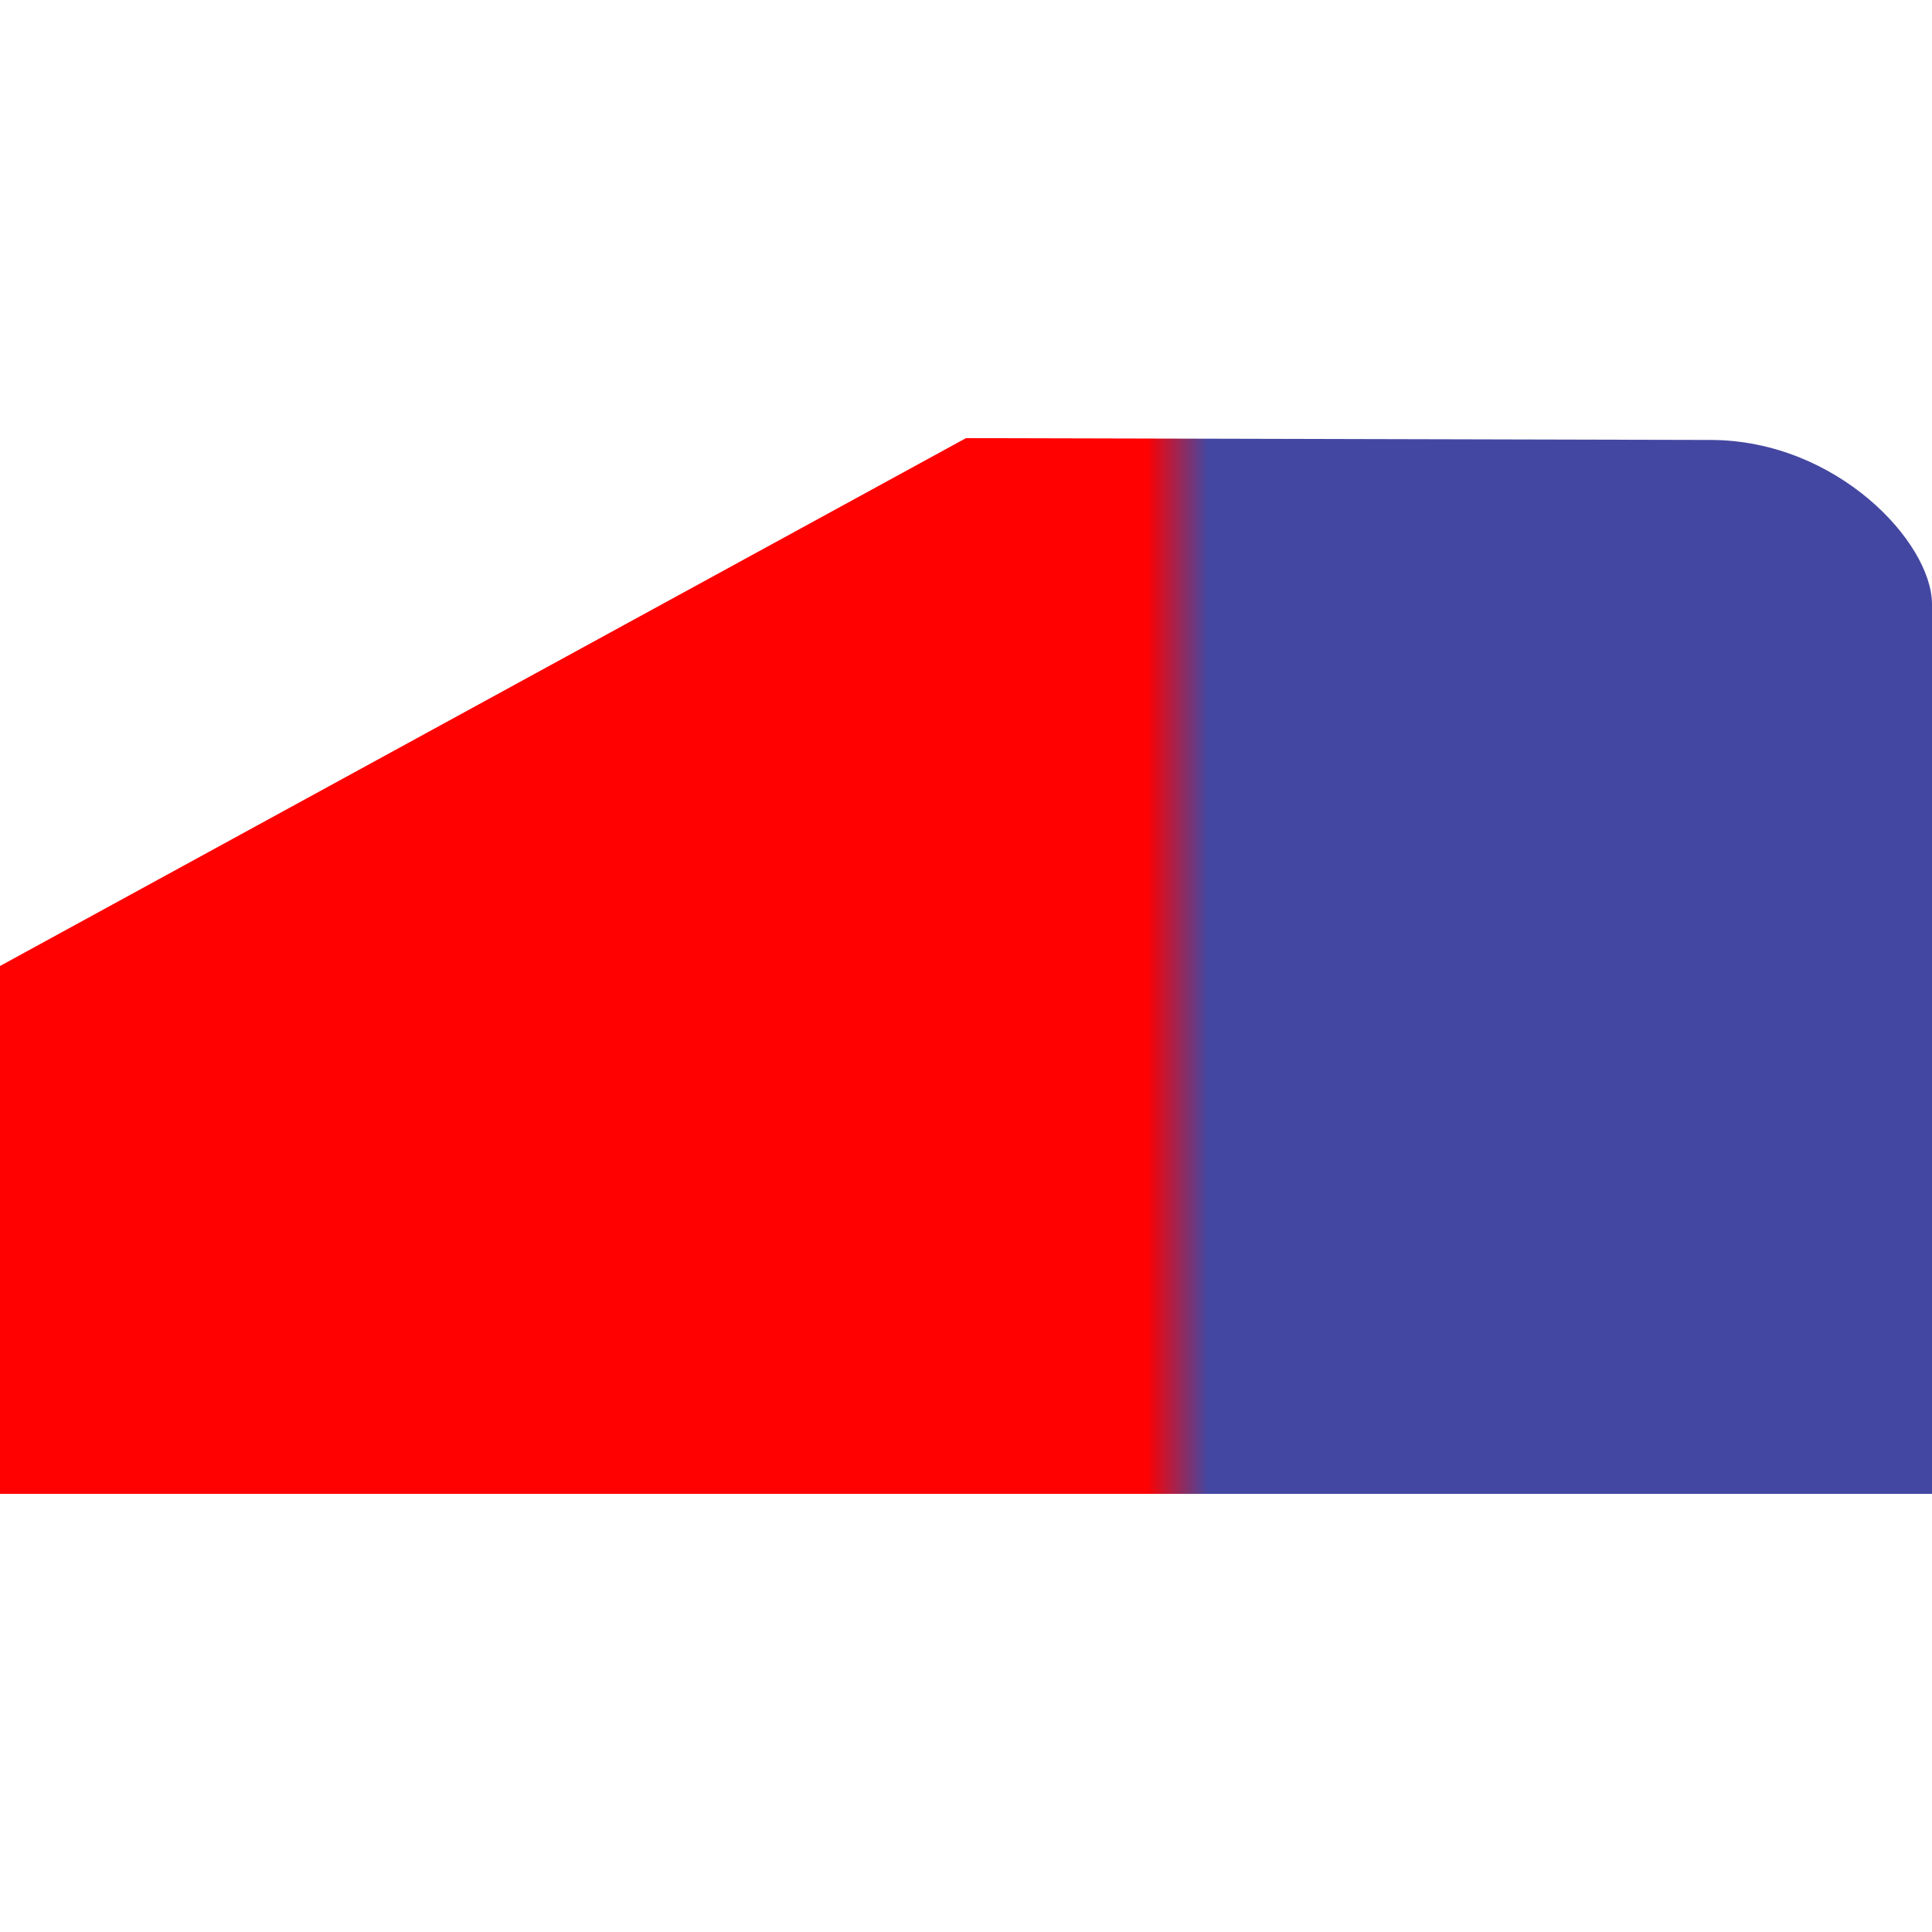 <?xml version="1.0" encoding="UTF-8" standalone="no"?>
<!-- Created with Inkscape (http://www.inkscape.org/) -->

<svg
   width="48"
   height="48"
   viewBox="0 0 12.7 12.7"
   version="1.1"
   id="svg1"
   inkscape:version="1.3.2 (091e20e, 2023-11-25)"
   sodipodi:docname="eraser.svg"
   inkscape:export-filename="../public/assets/002-cross.png"
   inkscape:export-xdpi="96"
   inkscape:export-ydpi="96"
   xmlns:inkscape="http://www.inkscape.org/namespaces/inkscape"
   xmlns:sodipodi="http://sodipodi.sourceforge.net/DTD/sodipodi-0.dtd"
   xmlns:xlink="http://www.w3.org/1999/xlink"
   xmlns="http://www.w3.org/2000/svg"
   xmlns:svg="http://www.w3.org/2000/svg">
  <sodipodi:namedview
     id="namedview1"
     pagecolor="#ffffff"
     bordercolor="#000000"
     borderopacity="0.25"
     inkscape:showpageshadow="2"
     inkscape:pageopacity="0.0"
     inkscape:pagecheckerboard="0"
     inkscape:deskcolor="#d1d1d1"
     inkscape:document-units="px"
     inkscape:zoom="22.362884"
     inkscape:cx="17.730271"
     inkscape:cy="25.220361"
     inkscape:window-width="2560"
     inkscape:window-height="1387"
     inkscape:window-x="1728"
     inkscape:window-y="25"
     inkscape:window-maximized="0"
     inkscape:current-layer="layer1" />
  <defs
     id="defs1">
    <linearGradient
       id="linearGradient1"
       inkscape:collect="always">
      <stop
         style="stop-color:#ff0000;stop-opacity:0.998;"
         offset="0"
         id="stop1" />
      <stop
         style="stop-color:#4447a1;stop-opacity:1;"
         offset="1"
         id="stop2" />
    </linearGradient>
    <linearGradient
       inkscape:collect="always"
       xlink:href="#linearGradient1"
       id="linearGradient2"
       x1="74.097"
       y1="131.681"
       x2="74.499"
       y2="131.681"
       gradientUnits="userSpaceOnUse" />
  </defs>
  <g
     inkscape:label="Ebene 1"
     inkscape:groupmode="layer"
     id="layer1"
     transform="translate(-66.56,-125.032)">
    <path
       id="rect1"
       style="fill-opacity:1;stroke-width:0.603;stroke-linecap:round;stroke-miterlimit:3.7;paint-order:stroke fill markers;fill:url(#linearGradient2)"
       d="m 72.91,127.912 4.891,0.012 c 0.832,-5.4e-4 1.459,0.673 1.459,1.08 l 2e-6,5.848 h -12.7 v -3.47 z"
       sodipodi:nodetypes="ccccccc" />
  </g>
</svg>

